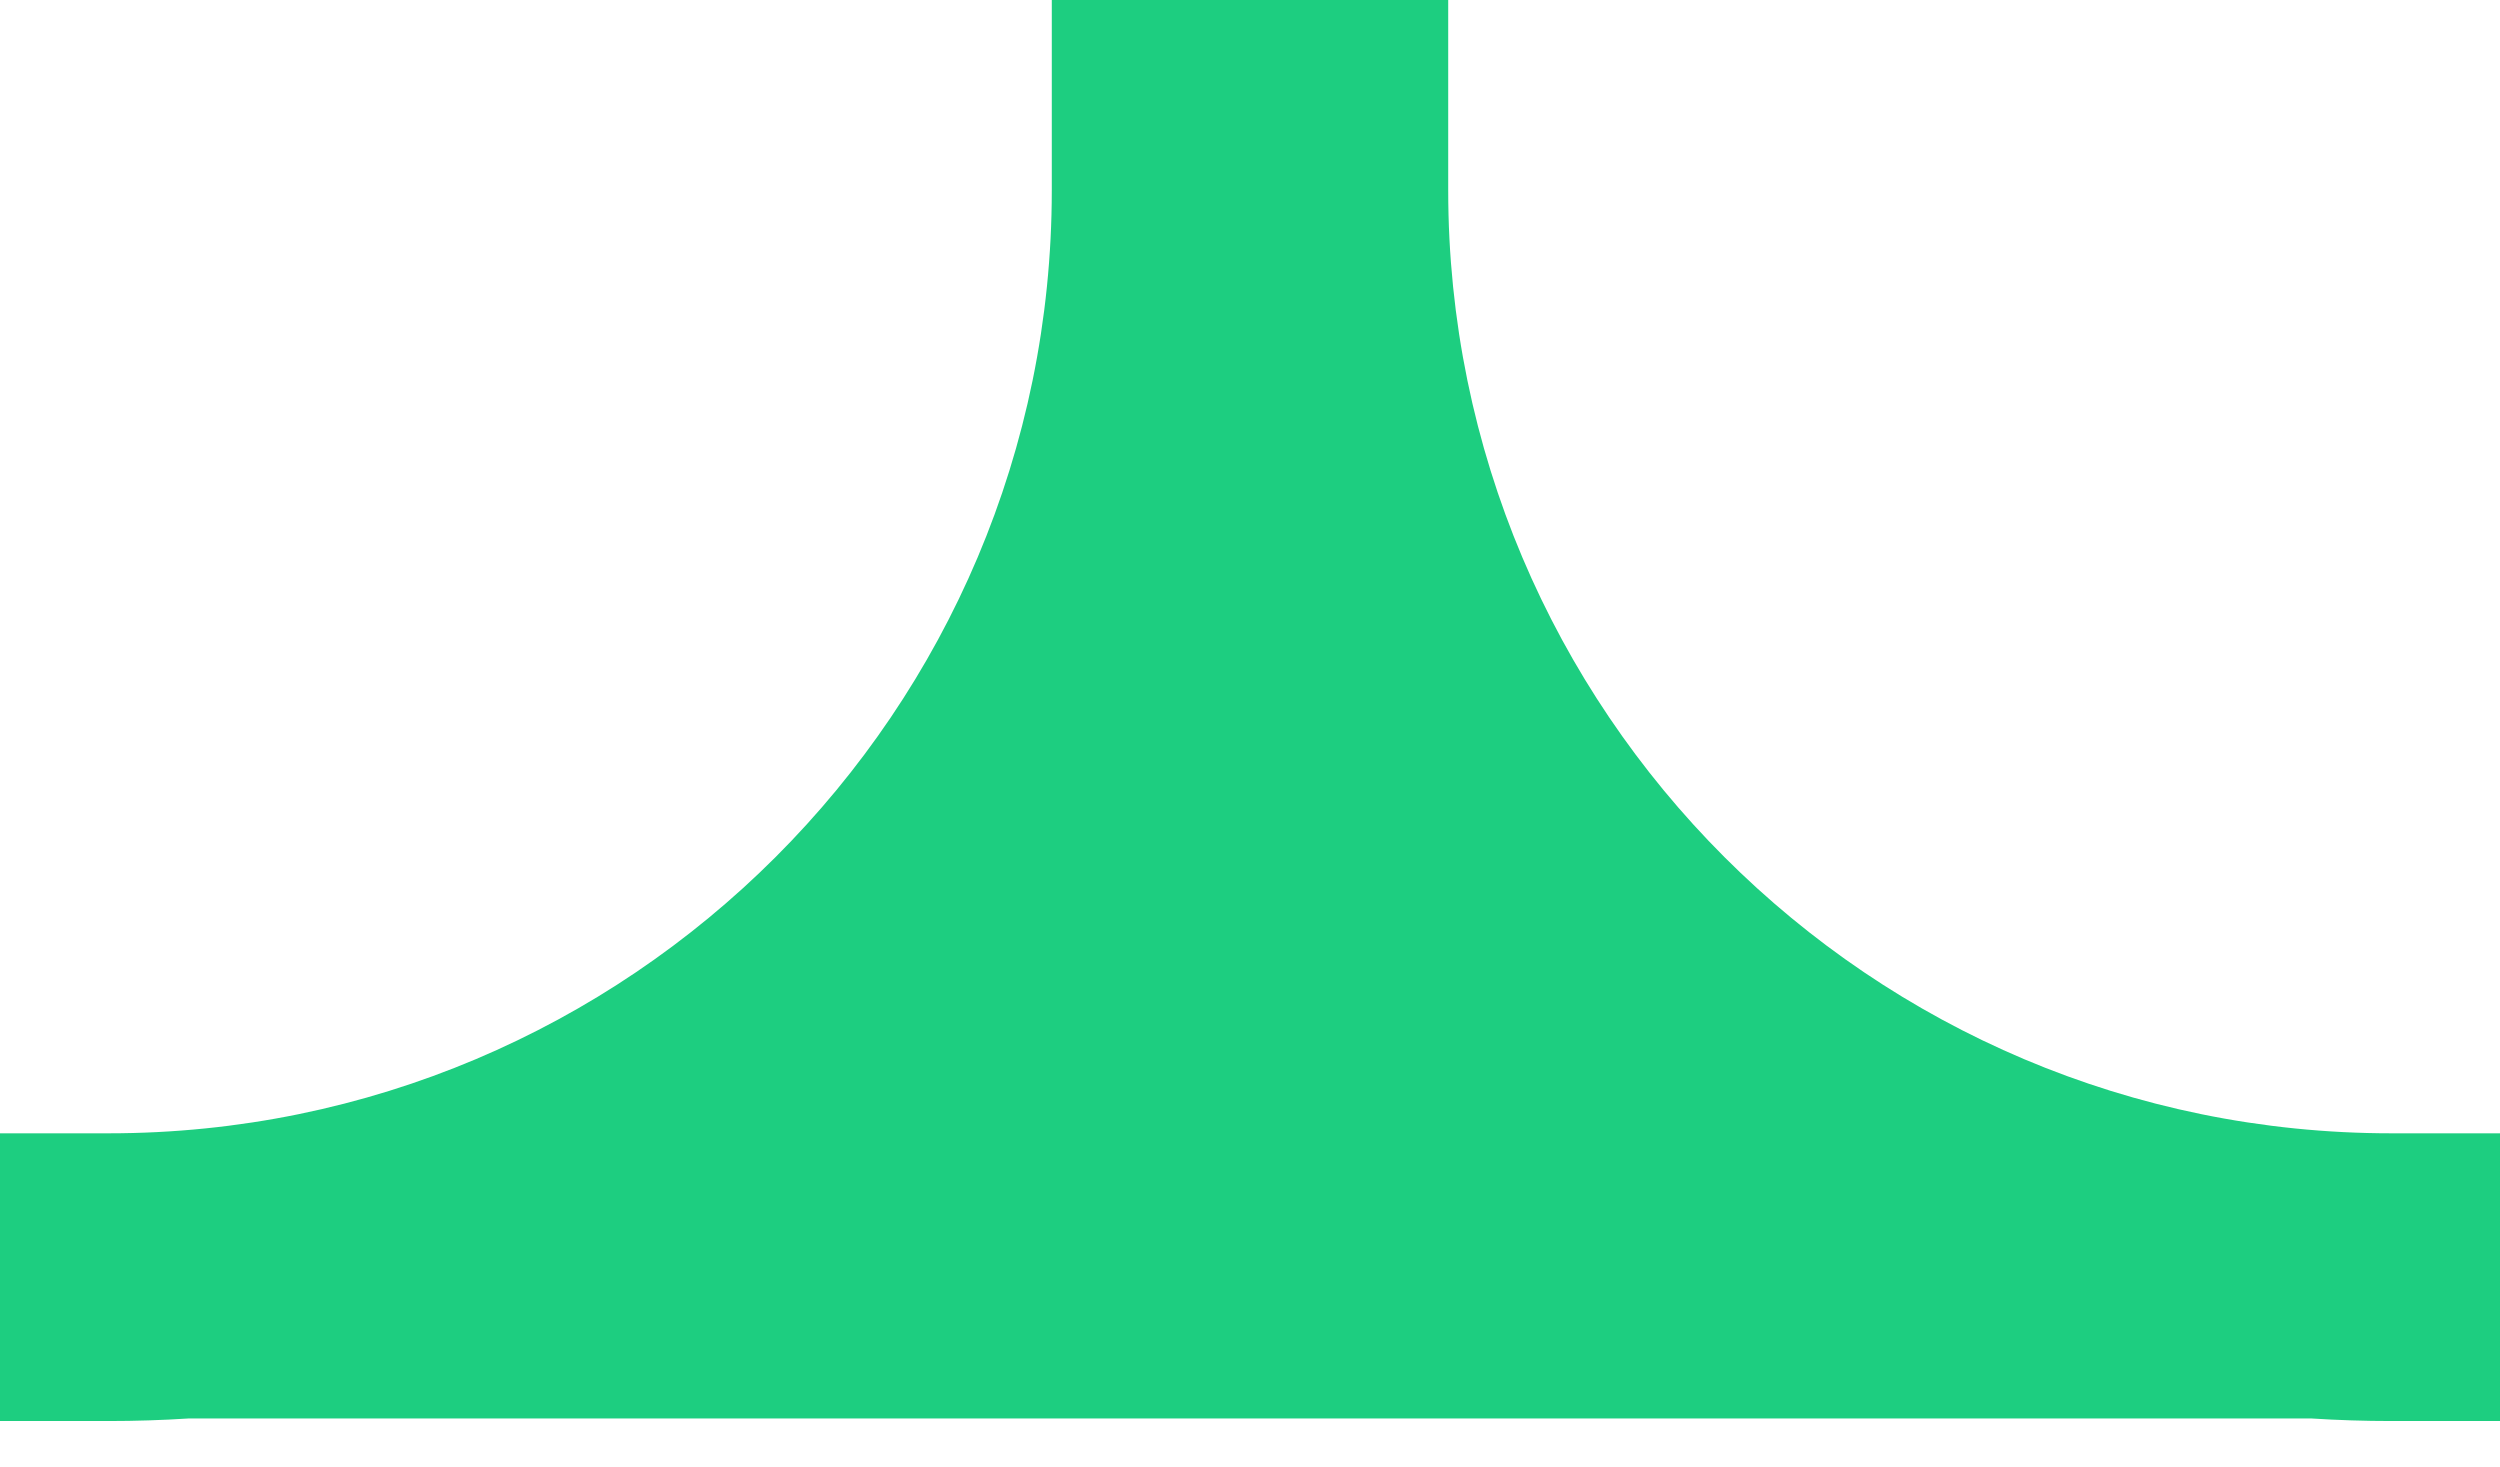 <svg width="46" height="27" viewBox="0 0 46 27" fill="none" xmlns="http://www.w3.org/2000/svg">
<path id="transition" d="M2.31413e-07 26.147H2C2.493 26.147 2.983 26.131 3.469 26.1L42.531 26.1C43.017 26.131 43.507 26.147 44 26.147H46V20.853H44C34.416 20.853 26.647 13.084 26.647 3.5L26.647 -9.15527e-05L19.353 -9.12339e-05L19.353 3.5C19.353 13.084 11.584 20.853 2 20.853H0L2.31413e-07 26.147Z" fill="#1DCE80"/>
</svg>

